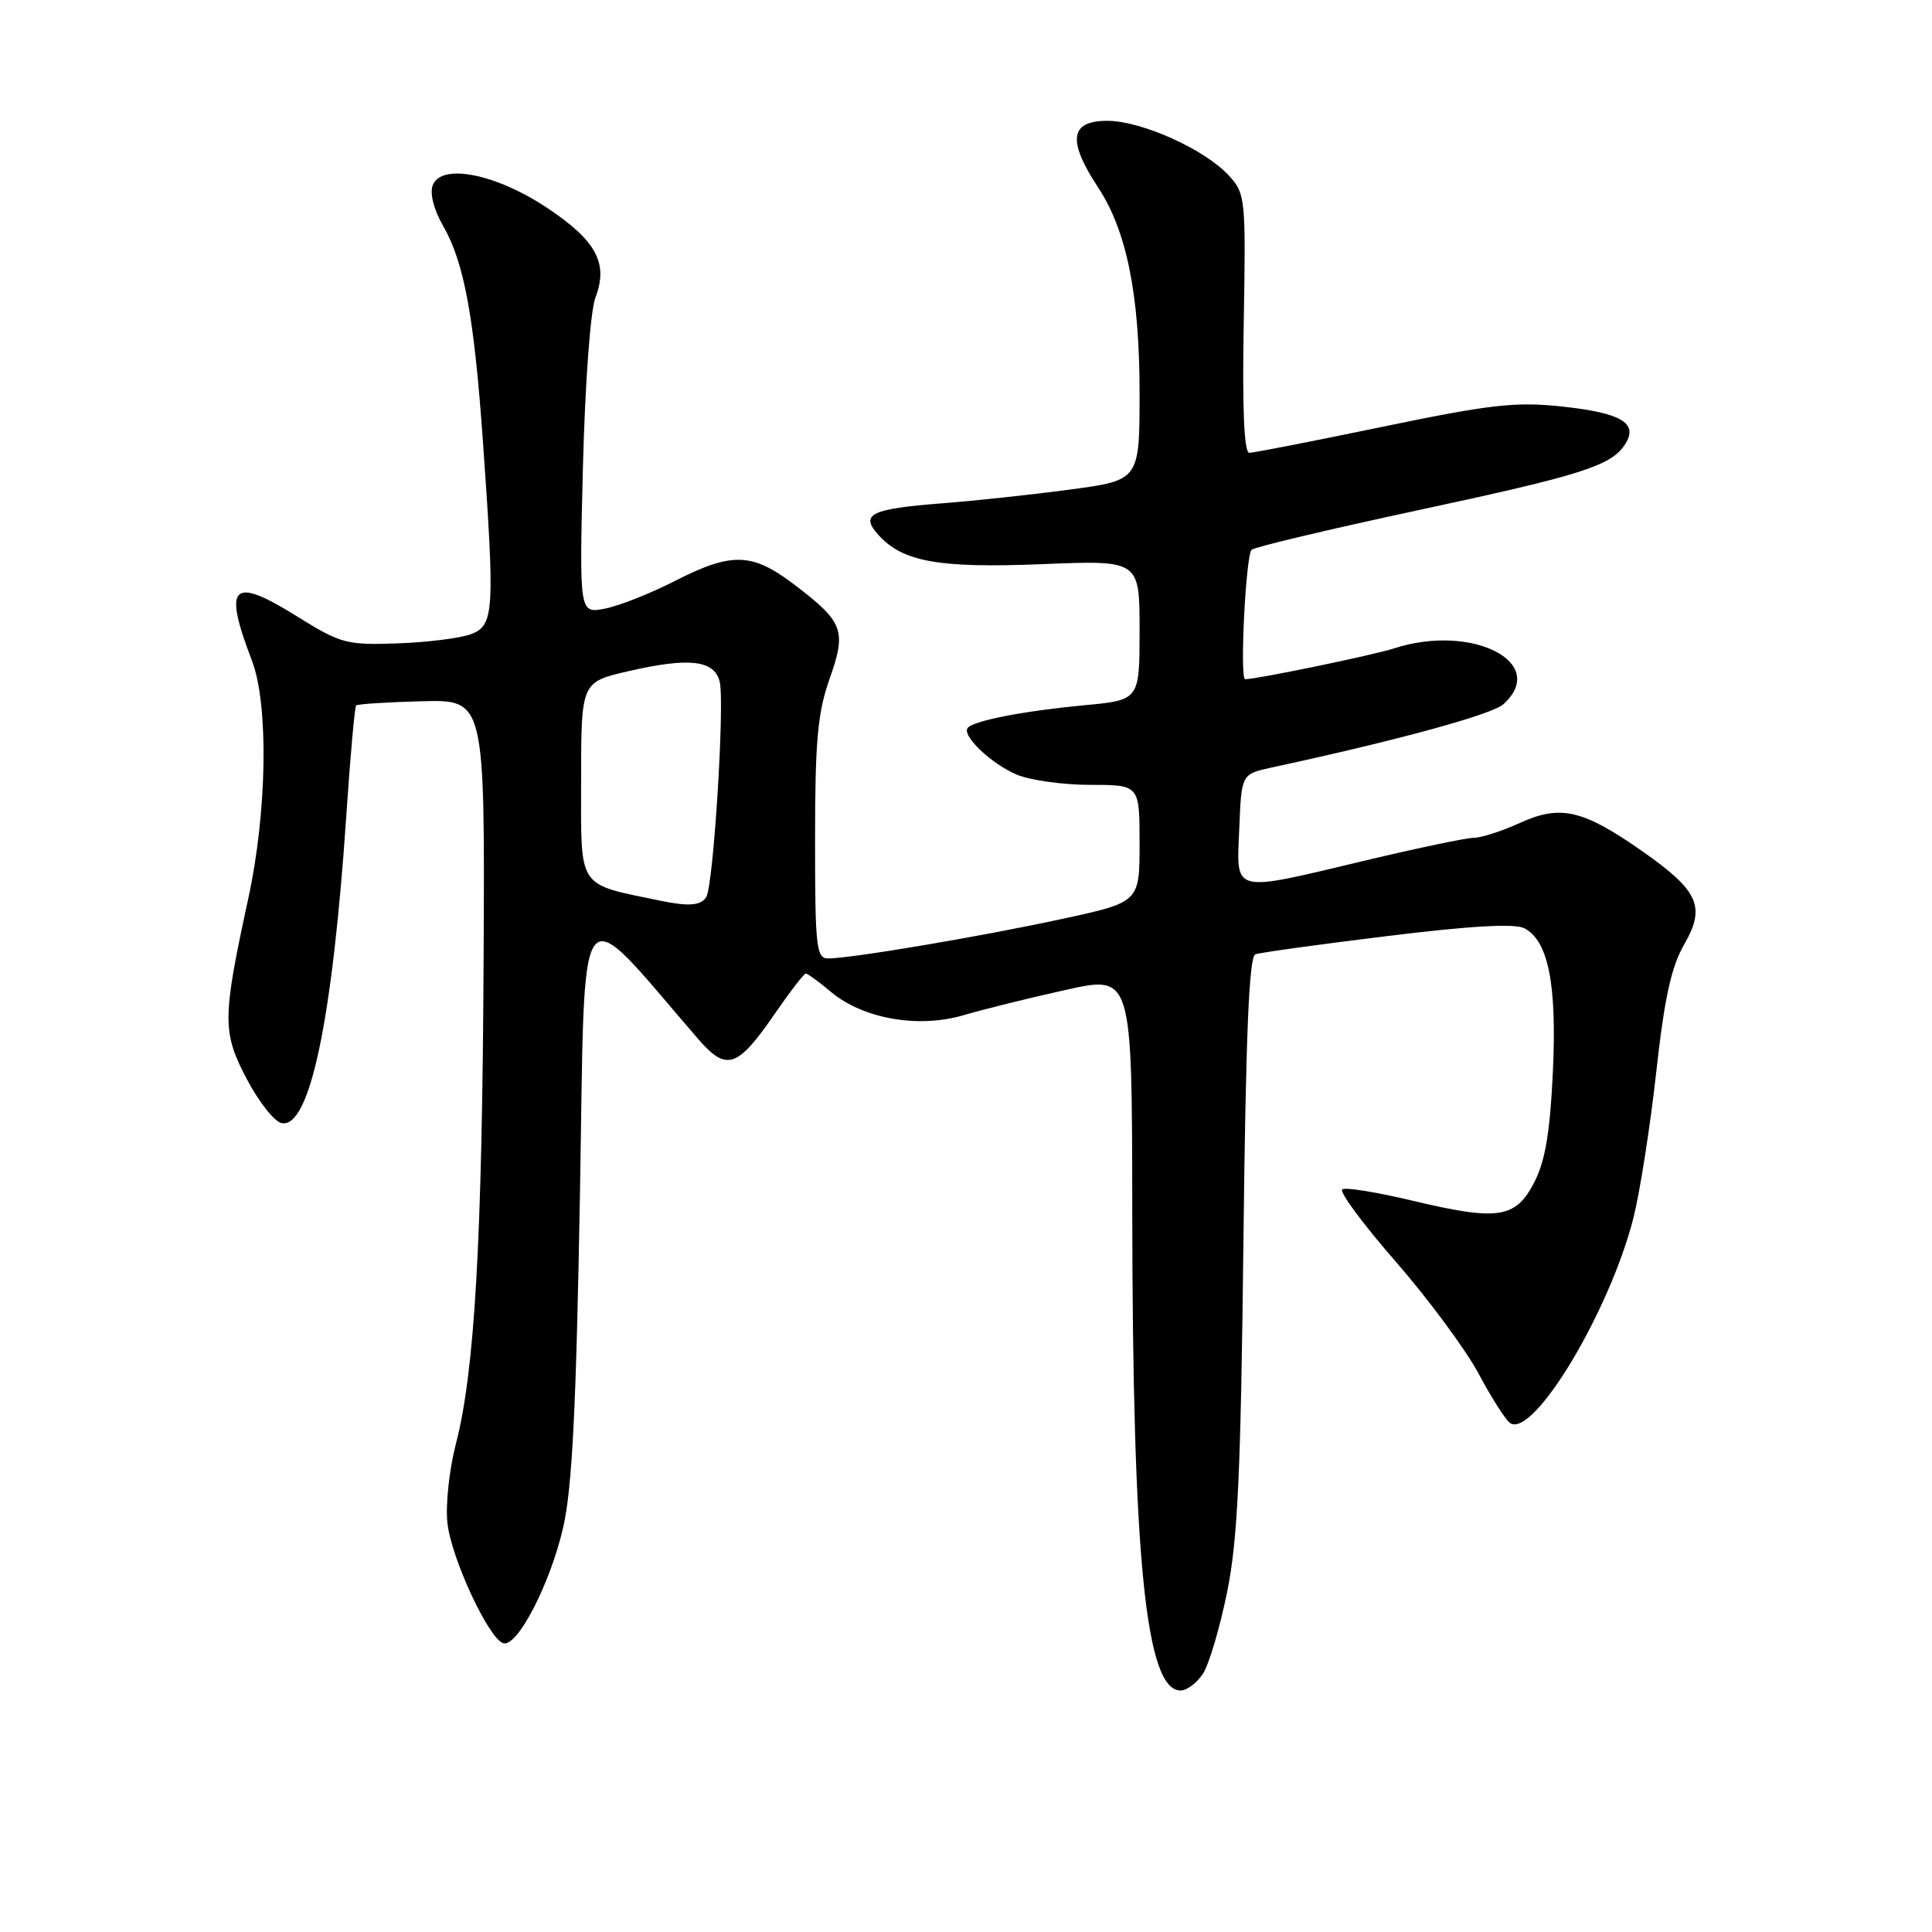 <?xml version="1.0" encoding="UTF-8" standalone="no"?>
<!DOCTYPE svg PUBLIC "-//W3C//DTD SVG 1.1//EN" "http://www.w3.org/Graphics/SVG/1.1/DTD/svg11.dtd" >
<svg xmlns="http://www.w3.org/2000/svg" xmlns:xlink="http://www.w3.org/1999/xlink" version="1.1" viewBox="0 0 256 256">
 <g >
 <path fill="currentColor"
d=" M 159.41 221.75 C 160.21 220.51 161.64 215.68 162.59 211.00 C 164.00 204.10 164.41 195.39 164.76 164.68 C 165.07 137.28 165.50 126.75 166.34 126.45 C 166.98 126.22 174.85 125.13 183.84 124.03 C 195.00 122.66 200.76 122.34 202.01 123.01 C 205.18 124.70 206.31 130.45 205.76 142.12 C 205.38 150.12 204.74 153.89 203.28 156.70 C 200.82 161.46 198.49 161.80 187.09 159.08 C 182.47 157.98 178.32 157.30 177.86 157.59 C 177.40 157.87 180.59 162.19 184.95 167.18 C 189.30 172.18 194.26 178.89 195.97 182.10 C 197.68 185.31 199.55 188.22 200.12 188.58 C 203.25 190.51 213.30 173.73 216.44 161.37 C 217.29 157.99 218.65 149.35 219.45 142.15 C 220.54 132.26 221.45 128.11 223.17 125.13 C 226.06 120.11 225.09 118.01 217.44 112.67 C 209.71 107.28 206.75 106.61 201.43 109.03 C 199.05 110.11 196.30 111.01 195.30 111.01 C 194.31 111.02 187.88 112.36 181.00 114.00 C 162.99 118.29 163.85 118.50 164.21 109.78 C 164.50 102.57 164.50 102.57 168.50 101.70 C 185.24 98.09 197.69 94.68 199.21 93.31 C 205.30 87.80 195.02 82.56 184.70 85.92 C 181.99 86.80 166.55 90.00 164.99 90.00 C 164.25 90.00 165.07 73.62 165.84 72.85 C 166.21 72.49 176.08 70.15 187.79 67.63 C 209.80 62.91 213.57 61.71 215.39 58.78 C 217.09 56.04 214.79 54.70 206.91 53.86 C 200.80 53.21 197.46 53.59 183.19 56.55 C 174.05 58.45 166.10 60.00 165.54 60.00 C 164.85 60.00 164.60 54.20 164.80 42.87 C 165.09 26.18 165.03 25.66 162.80 23.23 C 159.63 19.79 151.26 16.02 146.75 16.01 C 141.75 16.00 141.40 18.60 145.53 24.88 C 149.29 30.59 151.00 39.08 151.00 52.03 C 151.00 63.64 151.00 63.64 141.77 64.87 C 136.69 65.55 129.07 66.37 124.85 66.69 C 115.33 67.43 113.91 68.14 116.41 70.90 C 119.64 74.46 124.42 75.31 138.18 74.75 C 151.00 74.23 151.00 74.23 151.00 83.50 C 151.00 92.77 151.00 92.77 143.65 93.45 C 135.81 94.19 129.21 95.45 128.26 96.41 C 127.31 97.36 131.26 101.17 134.72 102.64 C 136.49 103.39 140.88 104.00 144.47 104.00 C 151.00 104.00 151.00 104.00 151.00 111.77 C 151.00 119.54 151.00 119.54 140.75 121.76 C 130.15 124.06 112.82 126.99 109.75 127.00 C 108.16 127.00 108.00 125.58 108.00 111.21 C 108.00 98.22 108.34 94.46 109.91 89.99 C 112.19 83.54 111.79 82.46 105.34 77.53 C 99.66 73.20 97.02 73.11 89.39 77.00 C 86.15 78.66 81.98 80.30 80.13 80.65 C 76.76 81.30 76.76 81.30 77.24 61.90 C 77.53 50.72 78.23 41.19 78.90 39.42 C 80.64 34.87 79.01 31.87 72.46 27.52 C 65.67 23.01 58.48 21.60 57.34 24.54 C 56.93 25.63 57.47 27.76 58.71 29.92 C 61.50 34.78 62.82 41.92 63.99 58.50 C 65.58 80.98 65.47 82.87 62.44 84.02 C 61.03 84.56 56.65 85.11 52.69 85.25 C 45.88 85.49 45.17 85.29 39.32 81.65 C 30.73 76.30 29.53 77.49 33.37 87.50 C 35.61 93.32 35.40 107.52 32.91 119.00 C 29.44 135.00 29.43 136.75 32.71 143.00 C 34.30 146.02 36.37 148.64 37.32 148.82 C 41.04 149.54 44.05 135.25 45.88 108.16 C 46.41 100.27 47.00 93.66 47.19 93.48 C 47.37 93.29 51.29 93.04 55.89 92.92 C 64.25 92.70 64.25 92.70 64.08 127.10 C 63.90 164.36 62.90 181.74 60.40 191.35 C 59.52 194.75 59.02 199.44 59.29 201.84 C 59.81 206.49 64.73 217.09 66.67 217.73 C 68.53 218.34 72.91 209.88 74.63 202.36 C 75.82 197.13 76.35 186.59 76.85 158.06 C 77.57 116.78 76.10 118.69 92.50 137.66 C 96.26 142.00 97.69 141.54 102.60 134.42 C 104.65 131.44 106.53 129.00 106.77 129.00 C 107.01 129.00 108.50 130.08 110.08 131.41 C 114.33 134.99 121.66 136.29 127.67 134.52 C 130.32 133.74 136.44 132.22 141.25 131.16 C 150.00 129.22 150.00 129.22 150.03 160.36 C 150.07 206.66 151.82 224.00 156.43 224.00 C 157.27 224.00 158.61 222.99 159.41 221.75 Z  M 87.50 119.35 C 76.38 117.04 77.00 117.96 77.00 103.56 C 77.00 90.38 77.00 90.38 83.25 88.94 C 91.31 87.08 94.65 87.46 95.36 90.32 C 96.05 93.06 94.54 117.32 93.58 118.87 C 92.88 120.00 91.25 120.13 87.50 119.35 Z "/>
</g>
</svg>